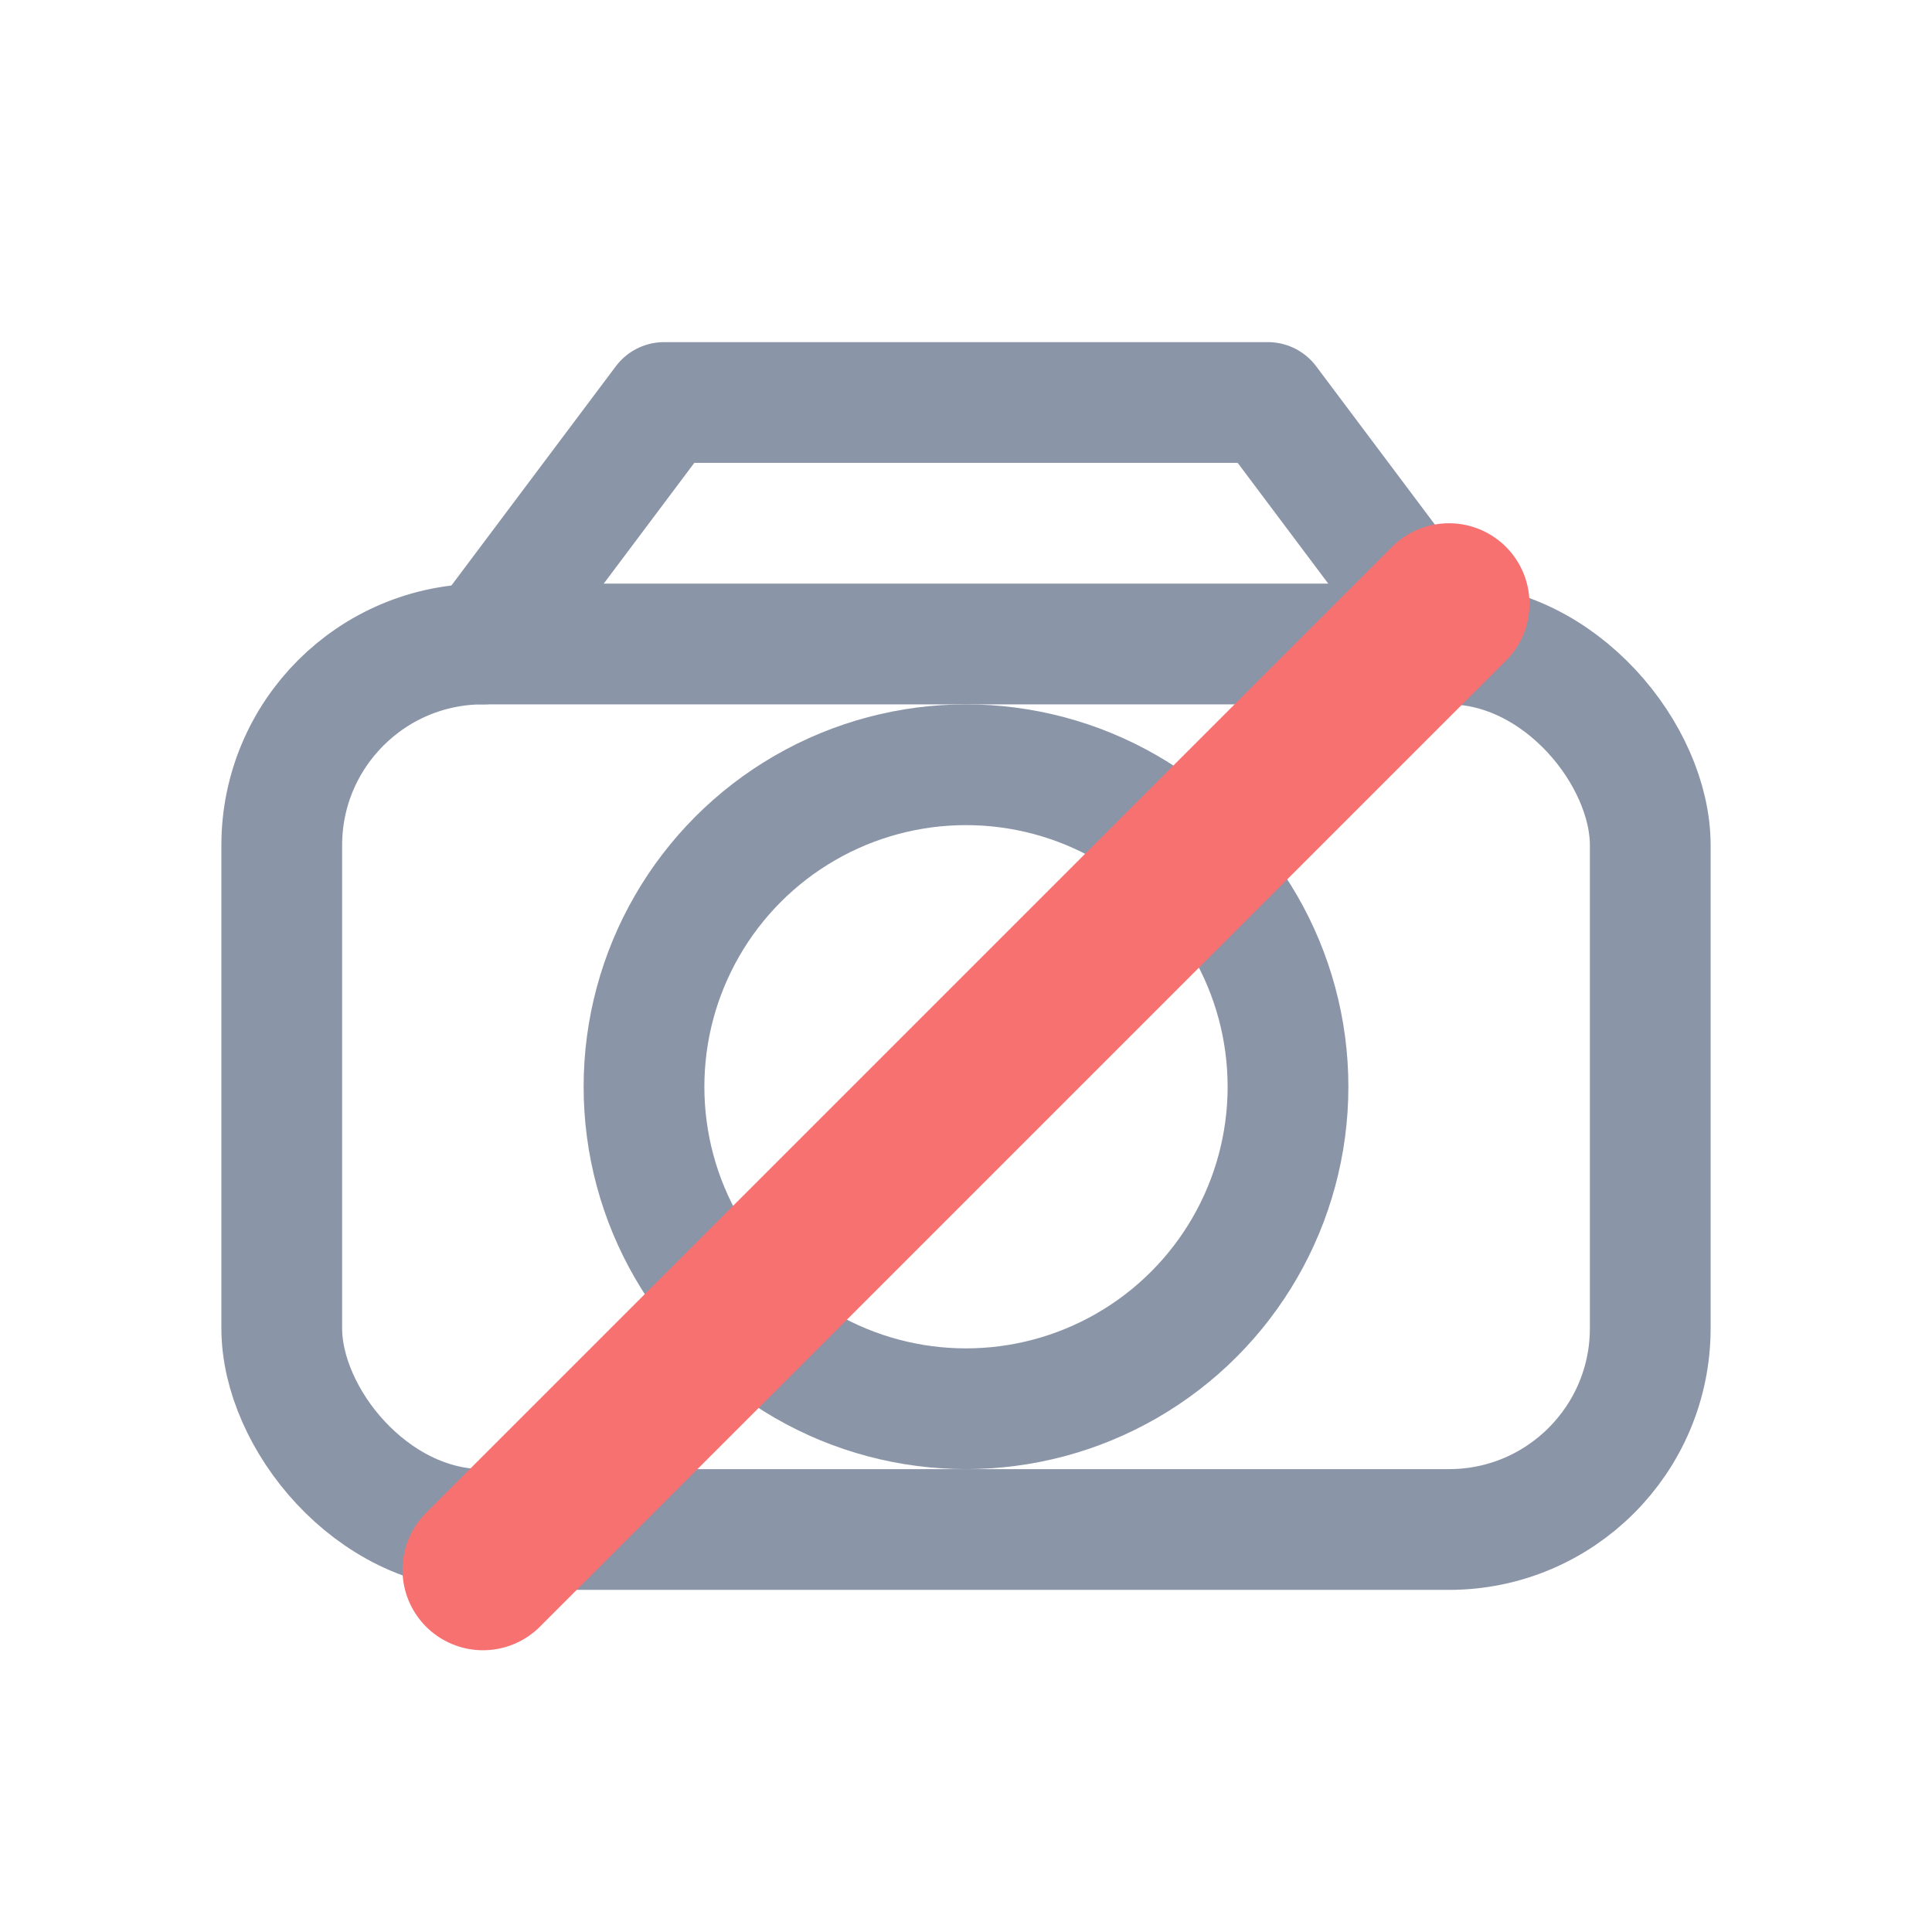 <?xml version="1.0" encoding="UTF-8"?>
<svg width="48" height="48" viewBox="0 0 48 48" fill="none" xmlns="http://www.w3.org/2000/svg">
  <g stroke="#778399" stroke-width="3" stroke-linecap="round" stroke-linejoin="round" opacity="0.85">
    <path d="M12 16L16.5 10H31.5L36 16"/>
    <rect x="7" y="16" width="34" height="22" rx="5"/>
    <circle cx="24" cy="27" r="8"/>
  </g>
  <path d="M12 39L36 15" stroke="#F87171" stroke-width="4" stroke-linecap="round"/>
</svg>
